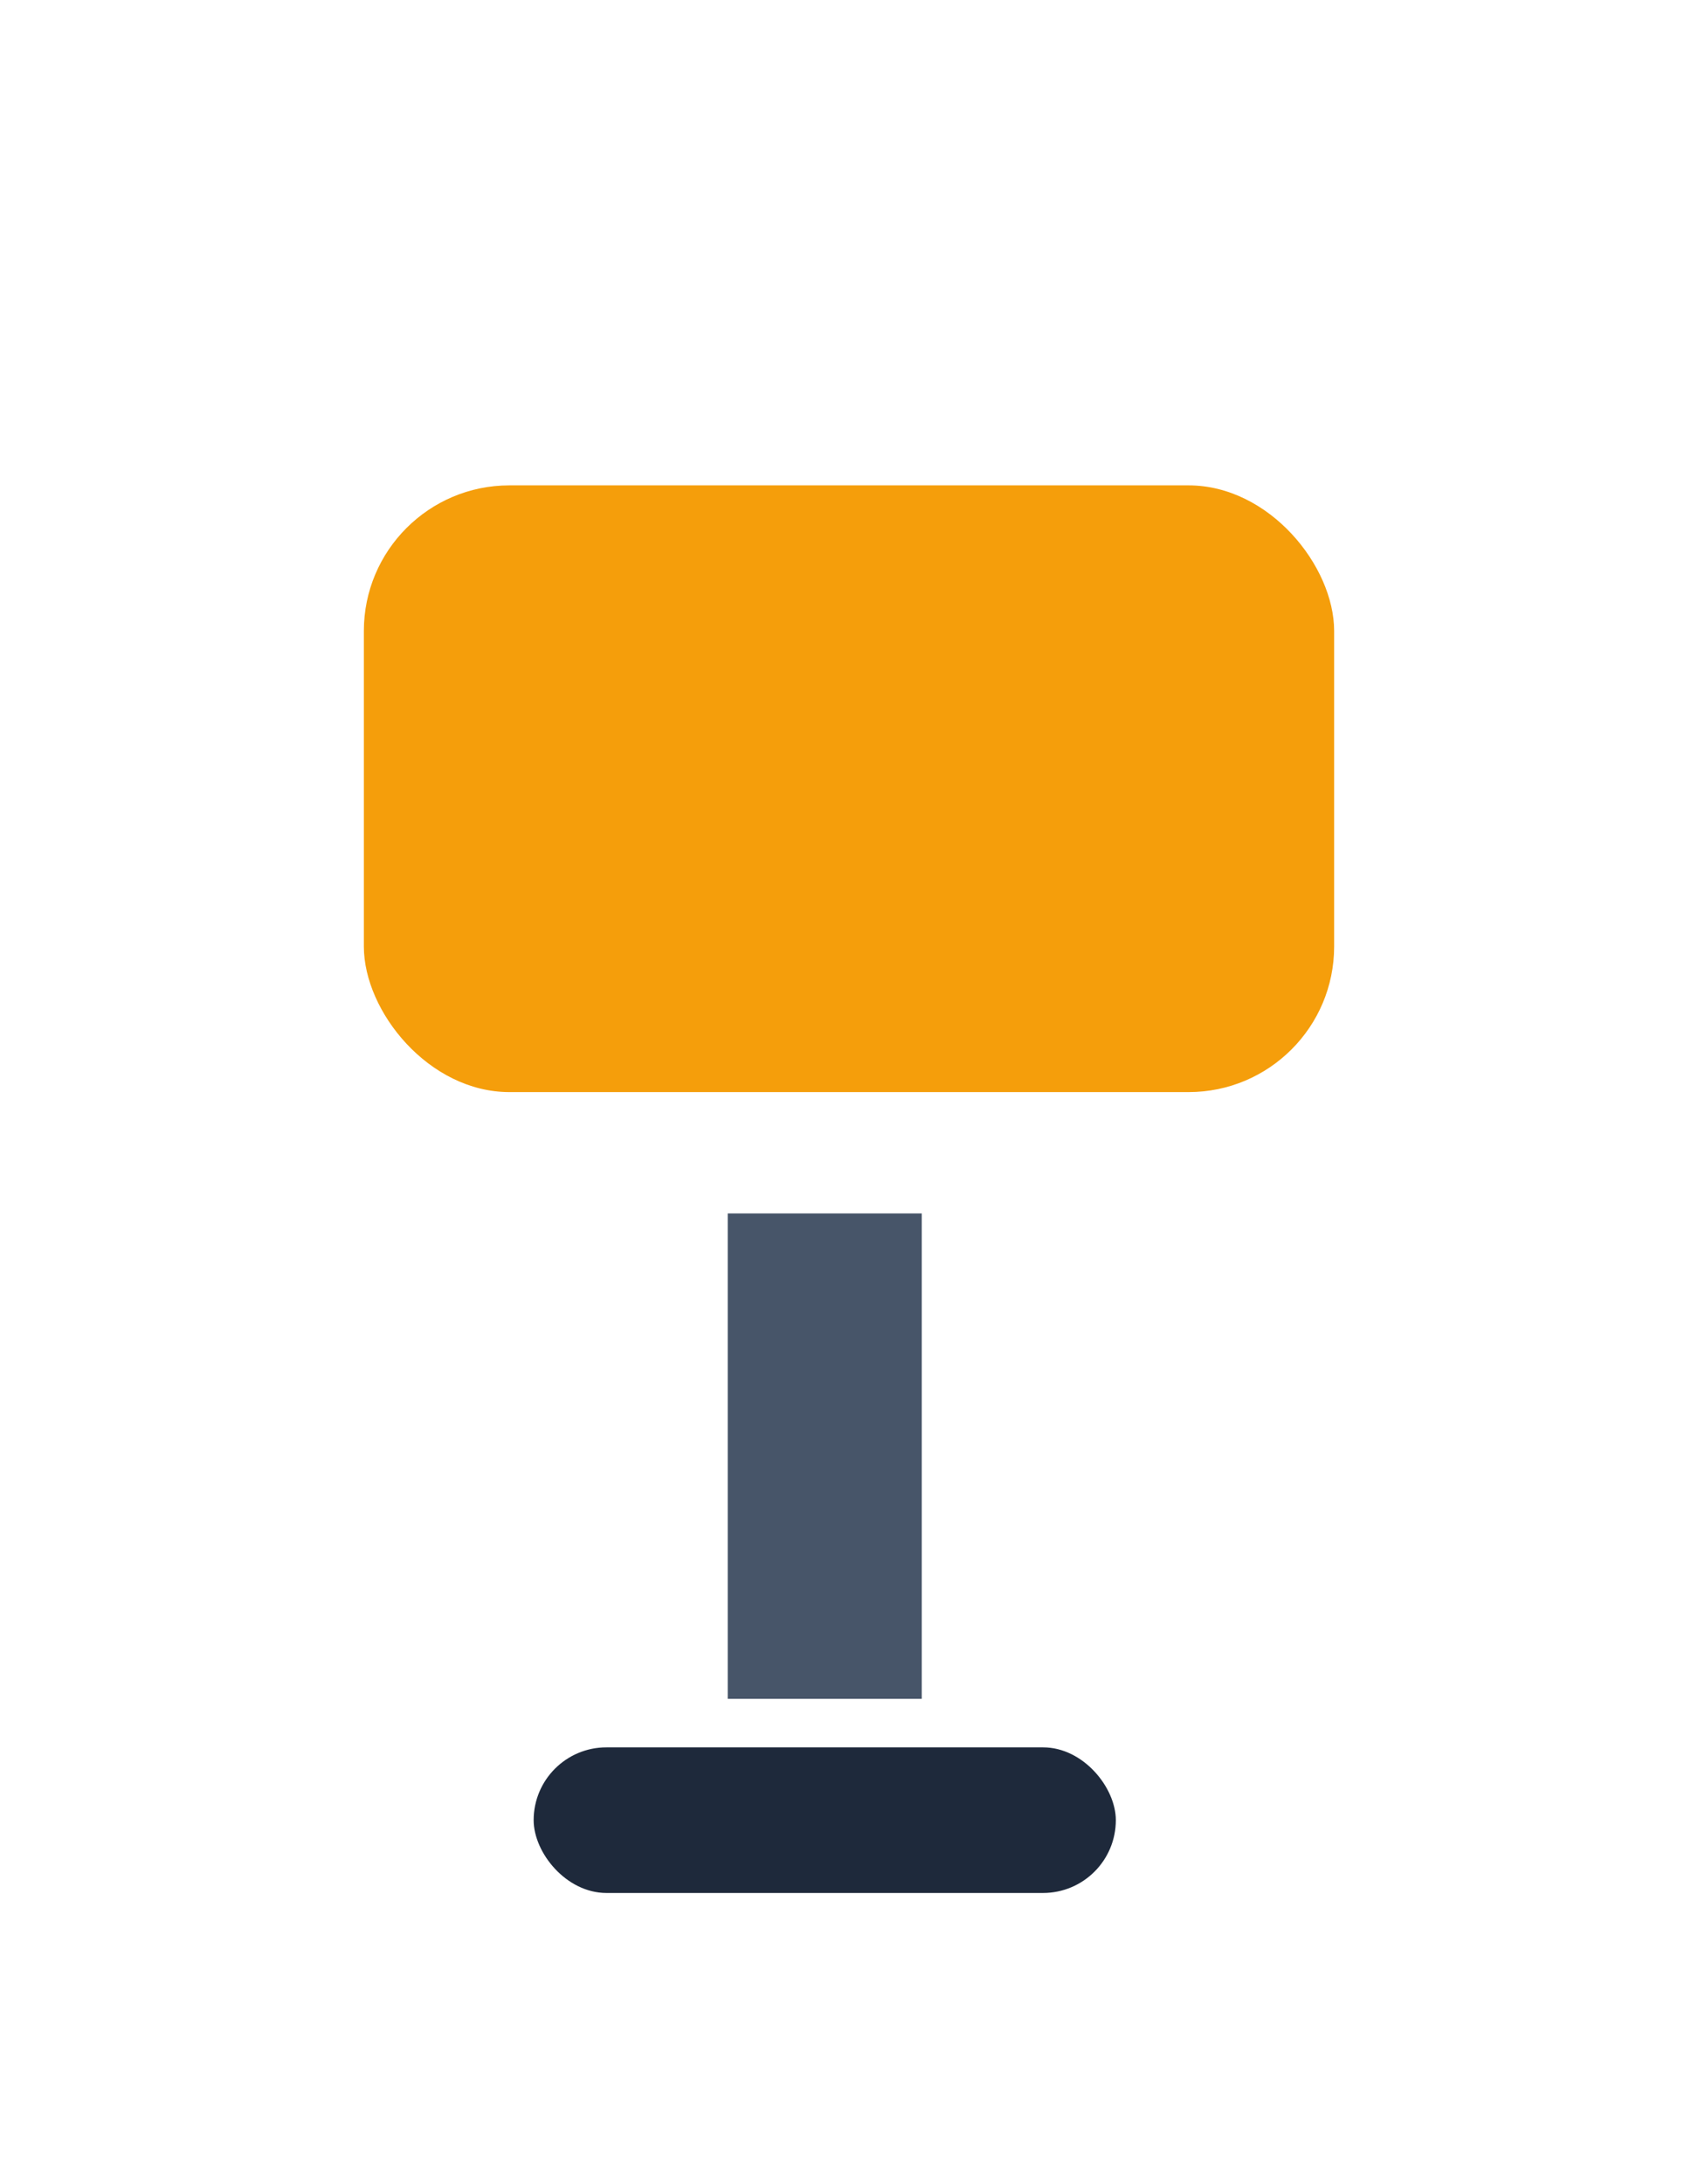 <svg xmlns='http://www.w3.org/2000/svg' viewBox='0 0 70 90'><rect x='30' y='50' width='8' height='20' fill='#475569'/><rect x='15' y='20' width='40' height='25' rx='6' fill='#f59e0b'/><rect x='22' y='72' width='24' height='6' rx='3' fill='#1e293b'/></svg>
